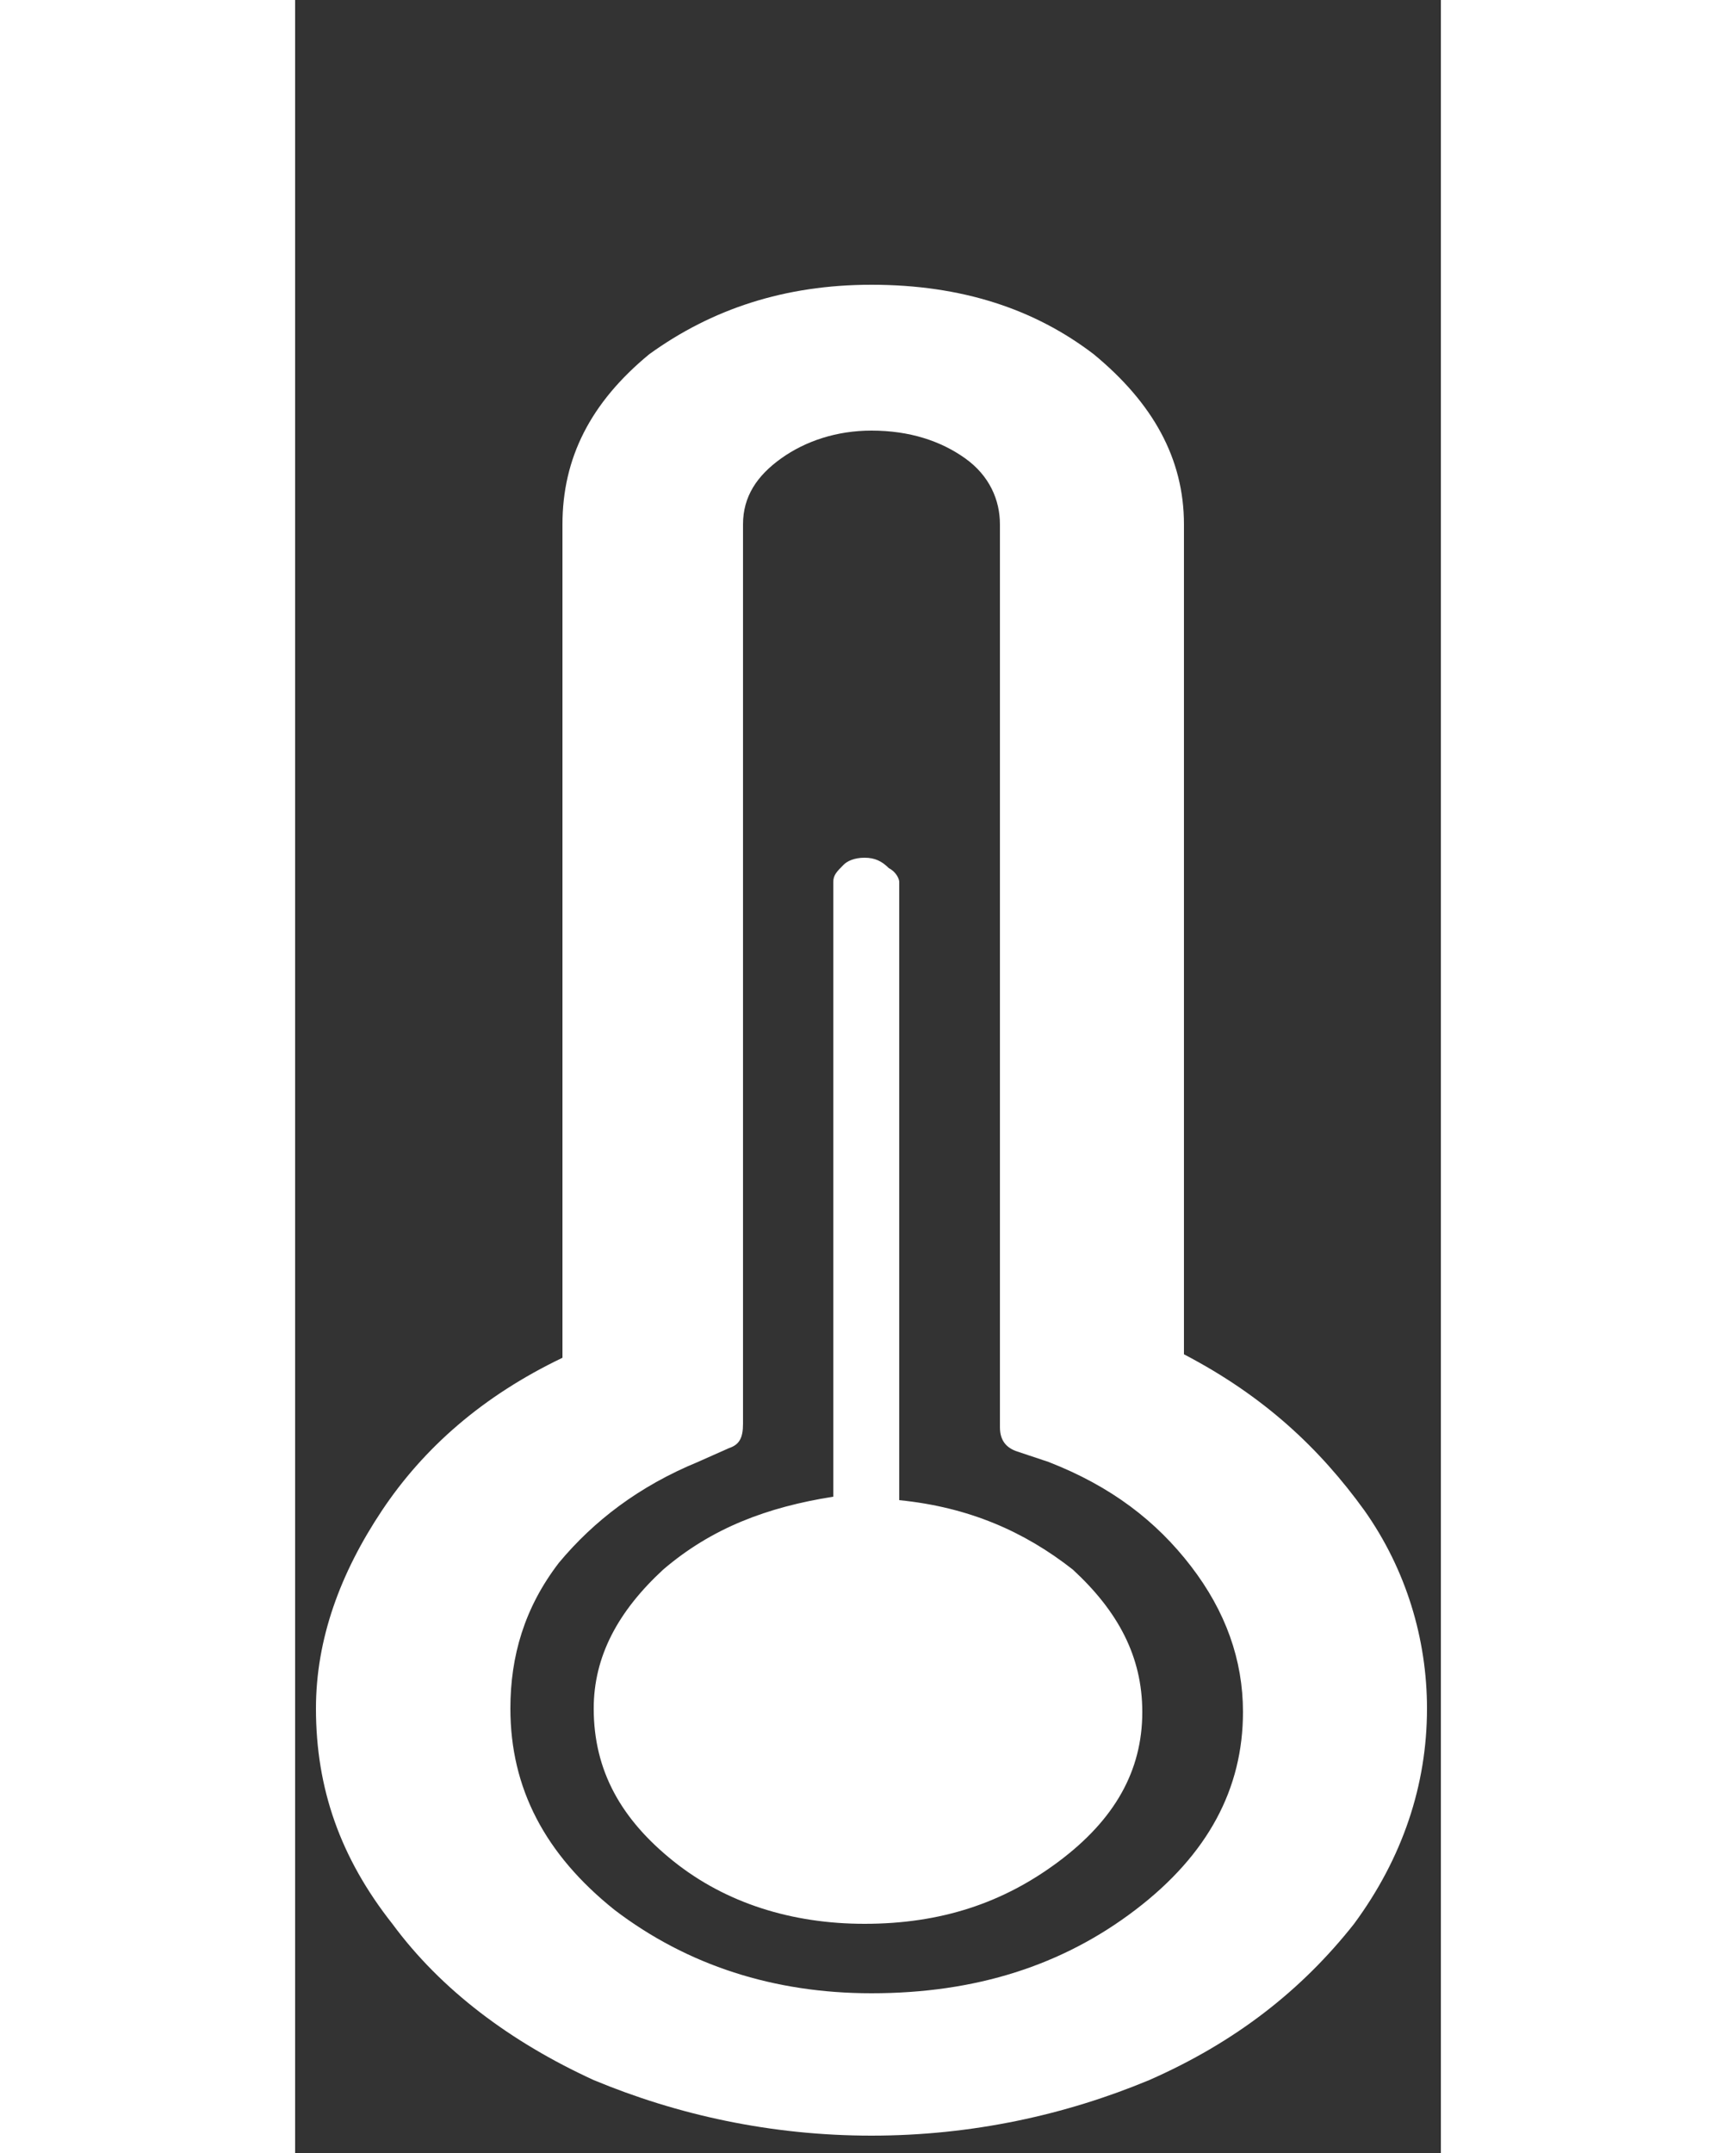 <svg width="50" height="62" viewBox="0 0 33 62" fill="none" xmlns="http://www.w3.org/2000/svg">
    <rect x="0" y="0" width="33" height="62" fill="#333333" stroke="none"/>
    <path
        d="M 0.6 49.2 C 0.6 47.2 1.3 45.3 2.5 43.5 C 3.7 41.7 5.4 40.2 7.7 39.1 V 15.1 C 7.7 13.2 8.5 11.6 10.2 10.2 C 12 8.9 14.1 8.2 16.6 8.2 C 19.2 8.2 21.3 8.9 23 10.2 C 24.7 11.6 25.6 13.2 25.6 15.1 V 39 C 27.9 40.2 29.5 41.7 30.8 43.5 C 32 45.2 32.6 47.2 32.6 49.2 C 32.6 51.4 31.9 53.5 30.5 55.4 C 29 57.3 27.1 58.8 24.6 59.9 C 22.2 60.9 19.5 61.5 16.6 61.5 C 13.7 61.5 11 60.9 8.6 59.9 C 6.2 58.8 4.2 57.3 2.8 55.4 C 1.3 53.5 0.6 51.5 0.6 49.2 Z M 6.2 49.2 C 6.2 51.5 7.2 53.4 9.2 55 C 11.3 56.6 13.8 57.4 16.6 57.4 C 19.6 57.4 22.1 56.6 24.2 55 C 26.3 53.4 27.3 51.5 27.3 49.3 C 27.3 47.8 26.8 46.4 25.8 45.1 C 24.8 43.8 23.5 42.8 21.7 42.1 L 20.8 41.8 C 20.5 41.7 20.3 41.5 20.3 41.1 V 15.1 C 20.3 14.4 20 13.7 19.3 13.2 C 18.6 12.7 17.7 12.4 16.6 12.4 C 15.6 12.4 14.7 12.7 14 13.2 C 13.3 13.7 12.9 14.3 12.9 15.1 V 41 C 12.9 41.4 12.8 41.6 12.5 41.7 L 11.6 42.1 C 9.9 42.8 8.6 43.8 7.6 45 C 6.6 46.3 6.2 47.7 6.2 49.2 Z M 8.6 49.2 C 8.6 51 9.4 52.4 10.9 53.6 C 12.4 54.8 14.3 55.4 16.4 55.4 C 18.6 55.4 20.4 54.8 22 53.6 C 23.6 52.4 24.4 51 24.4 49.3 C 24.4 47.7 23.7 46.4 22.4 45.2 C 21 44.1 19.4 43.4 17.4 43.2 V 25.4 C 17.4 25.3 17.3 25.1 17.1 25 C 16.9 24.8 16.7 24.7 16.4 24.7 C 16.1 24.7 15.9 24.8 15.8 24.9 C 15.6 25.1 15.5 25.2 15.5 25.4 V 43.1 C 13.6 43.4 12 44 10.6 45.2 C 9.3 46.4 8.6 47.7 8.6 49.2 Z"
        fill="white" />
</svg>